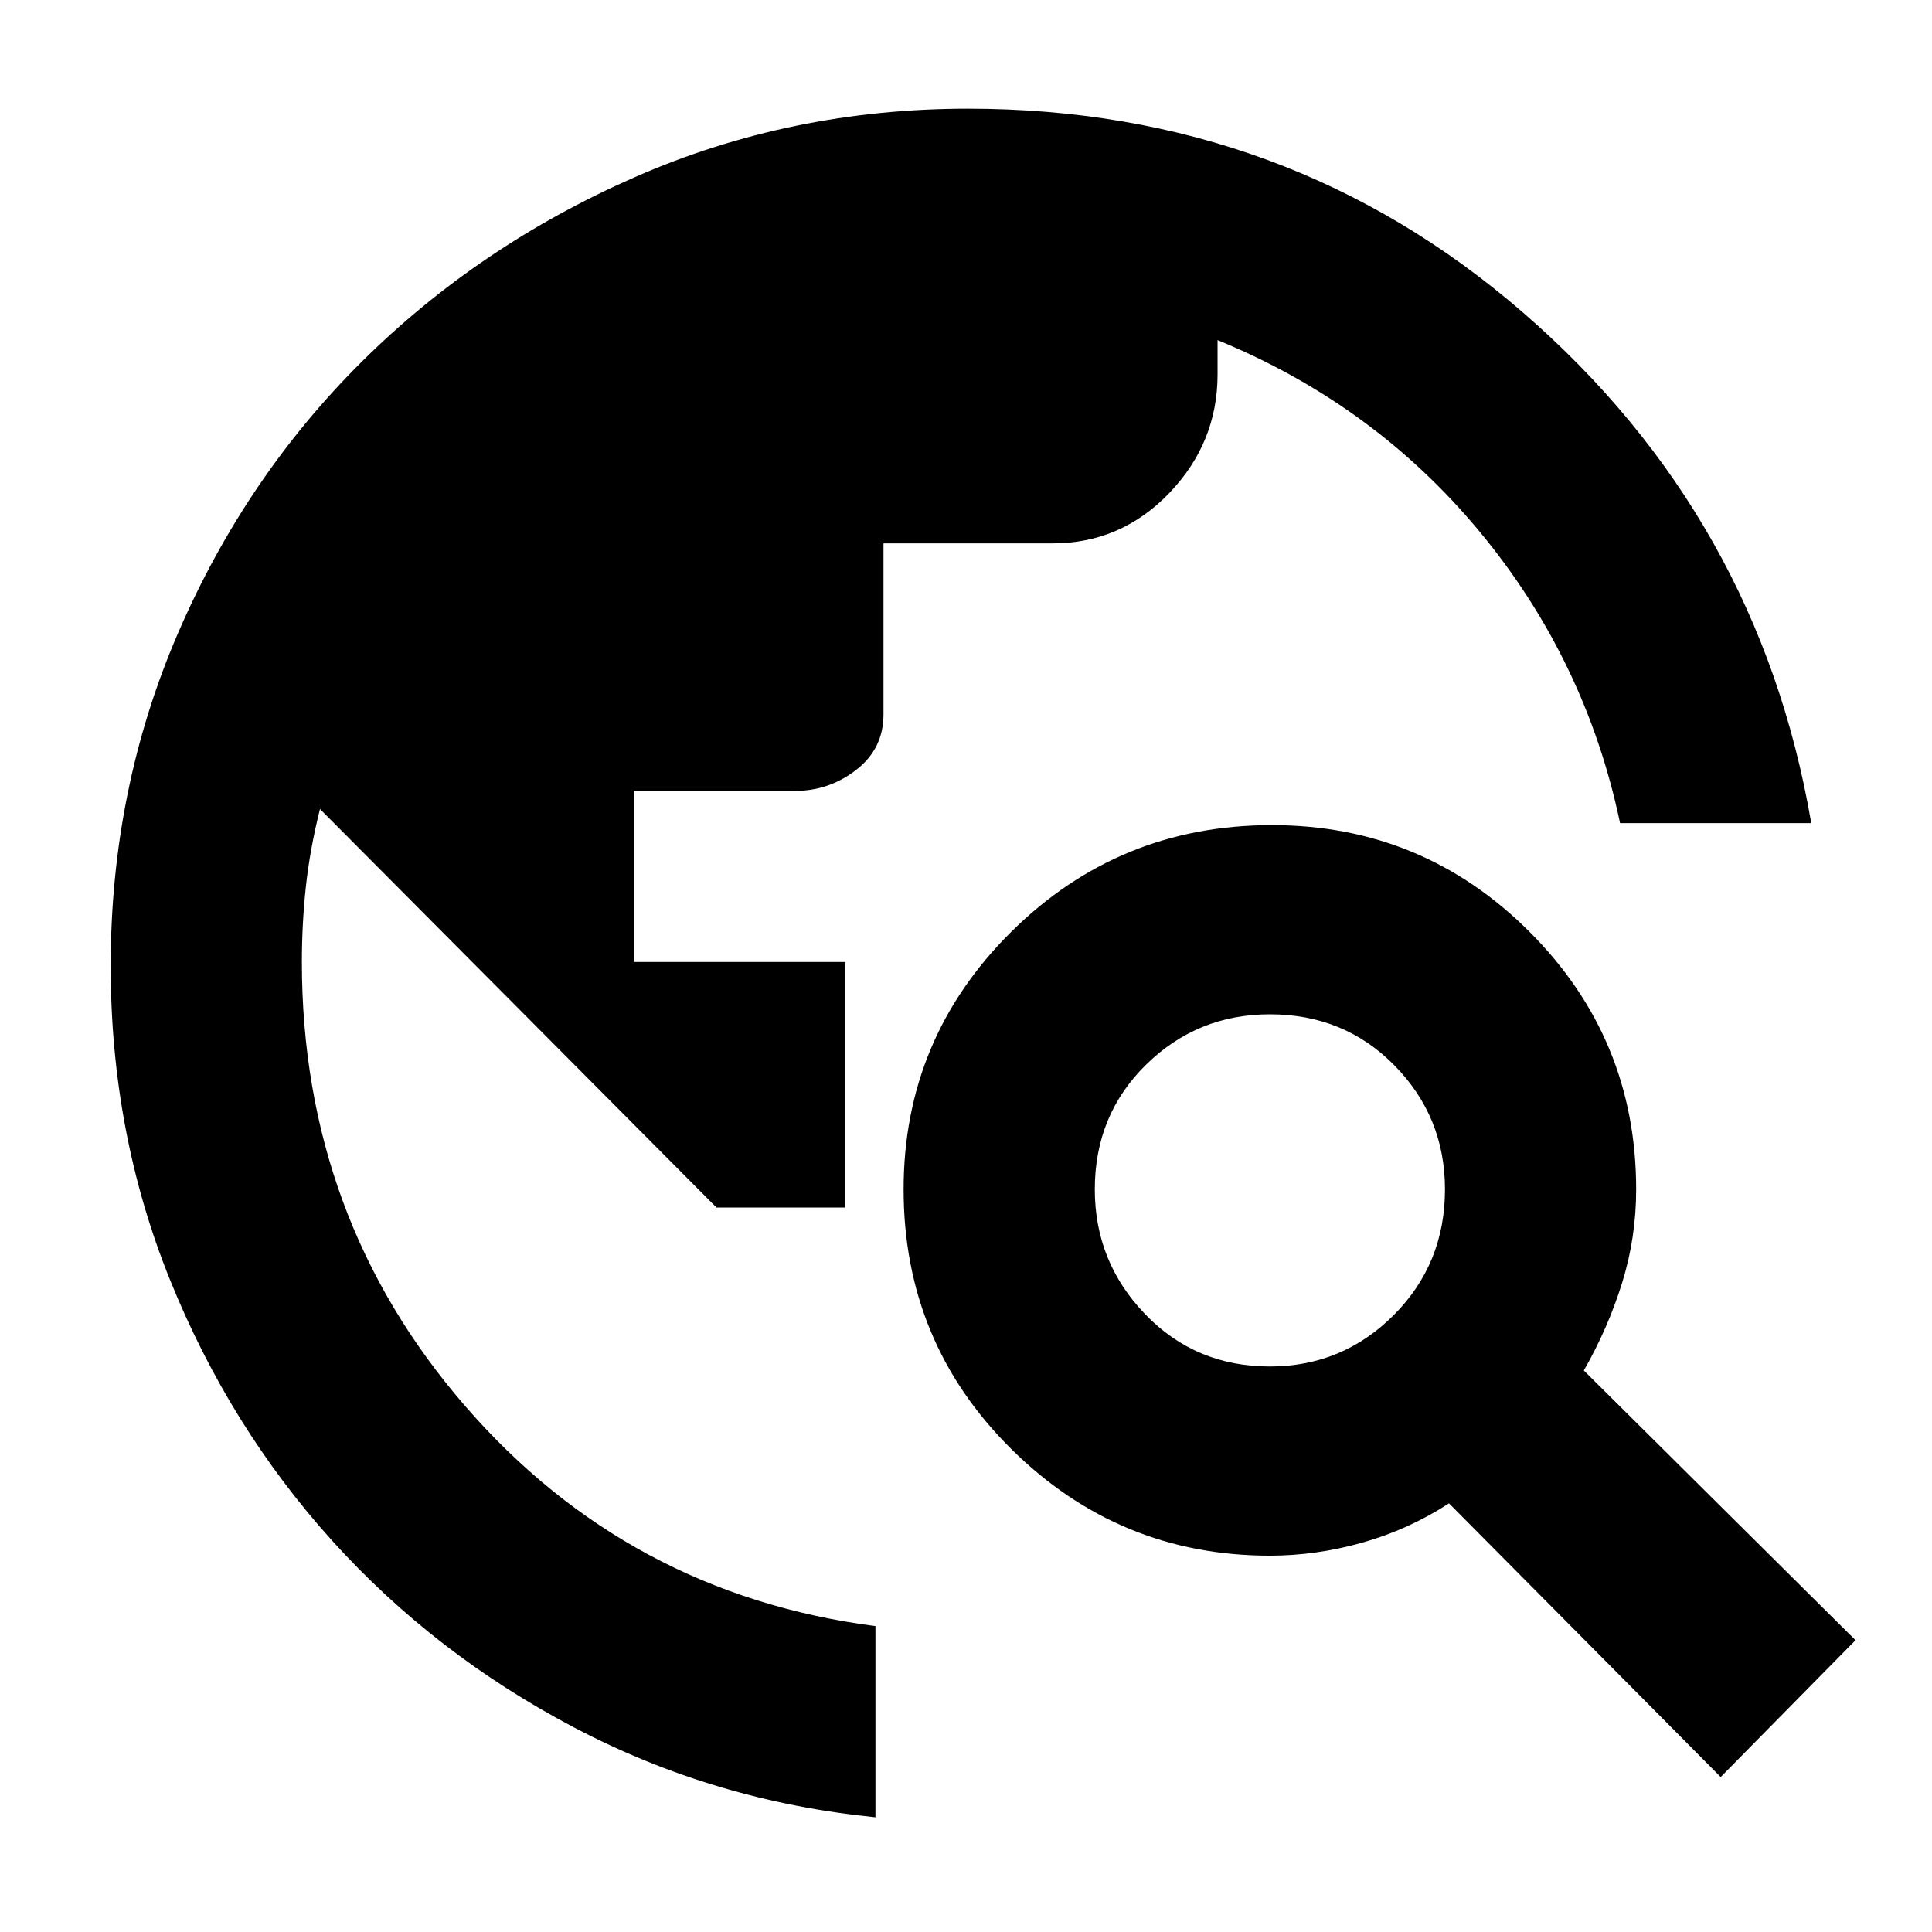 <svg xmlns="http://www.w3.org/2000/svg" width="48" height="48"><path d="M21.75 45.15q-4-.4-7.475-2.225Q10.8 41.1 8.25 38.275 5.7 35.45 4.225 31.8 2.75 28.15 2.75 24q0-4.4 1.675-8.275T9 8.975Q11.9 6.1 15.775 4.4q3.875-1.7 8.275-1.7 7.95 0 13.8 5.075Q43.7 12.85 45 20.45h-4.75q-.85-4.05-3.475-7.225T30.25 8.45v.85q0 1.7-1.2 2.95-1.2 1.25-2.9 1.25h-4.2v4.25q0 .85-.675 1.375t-1.525.525h-4v4.25H21V30h-3.2l-9.85-9.9q-.25 1-.35 1.925-.1.925-.1 1.875 0 6.35 4.05 11.025Q15.6 39.6 21.75 40.4zm21-1L36 37.35q-1 .65-2.15.975-1.15.325-2.3.325-3.75 0-6.425-2.65t-2.675-6.45q0-3.75 2.675-6.4Q27.8 20.5 31.6 20.5q3.75 0 6.4 2.65 2.65 2.65 2.65 6.4 0 1.2-.35 2.325-.35 1.125-.95 2.175l6.75 6.7zm-11.2-10.2q1.8 0 3.075-1.275Q35.9 31.4 35.9 29.55q0-1.8-1.25-3.075-1.25-1.275-3.1-1.275-1.8 0-3.075 1.25-1.275 1.25-1.275 3.1 0 1.8 1.25 3.1t3.1 1.3z"/></svg>